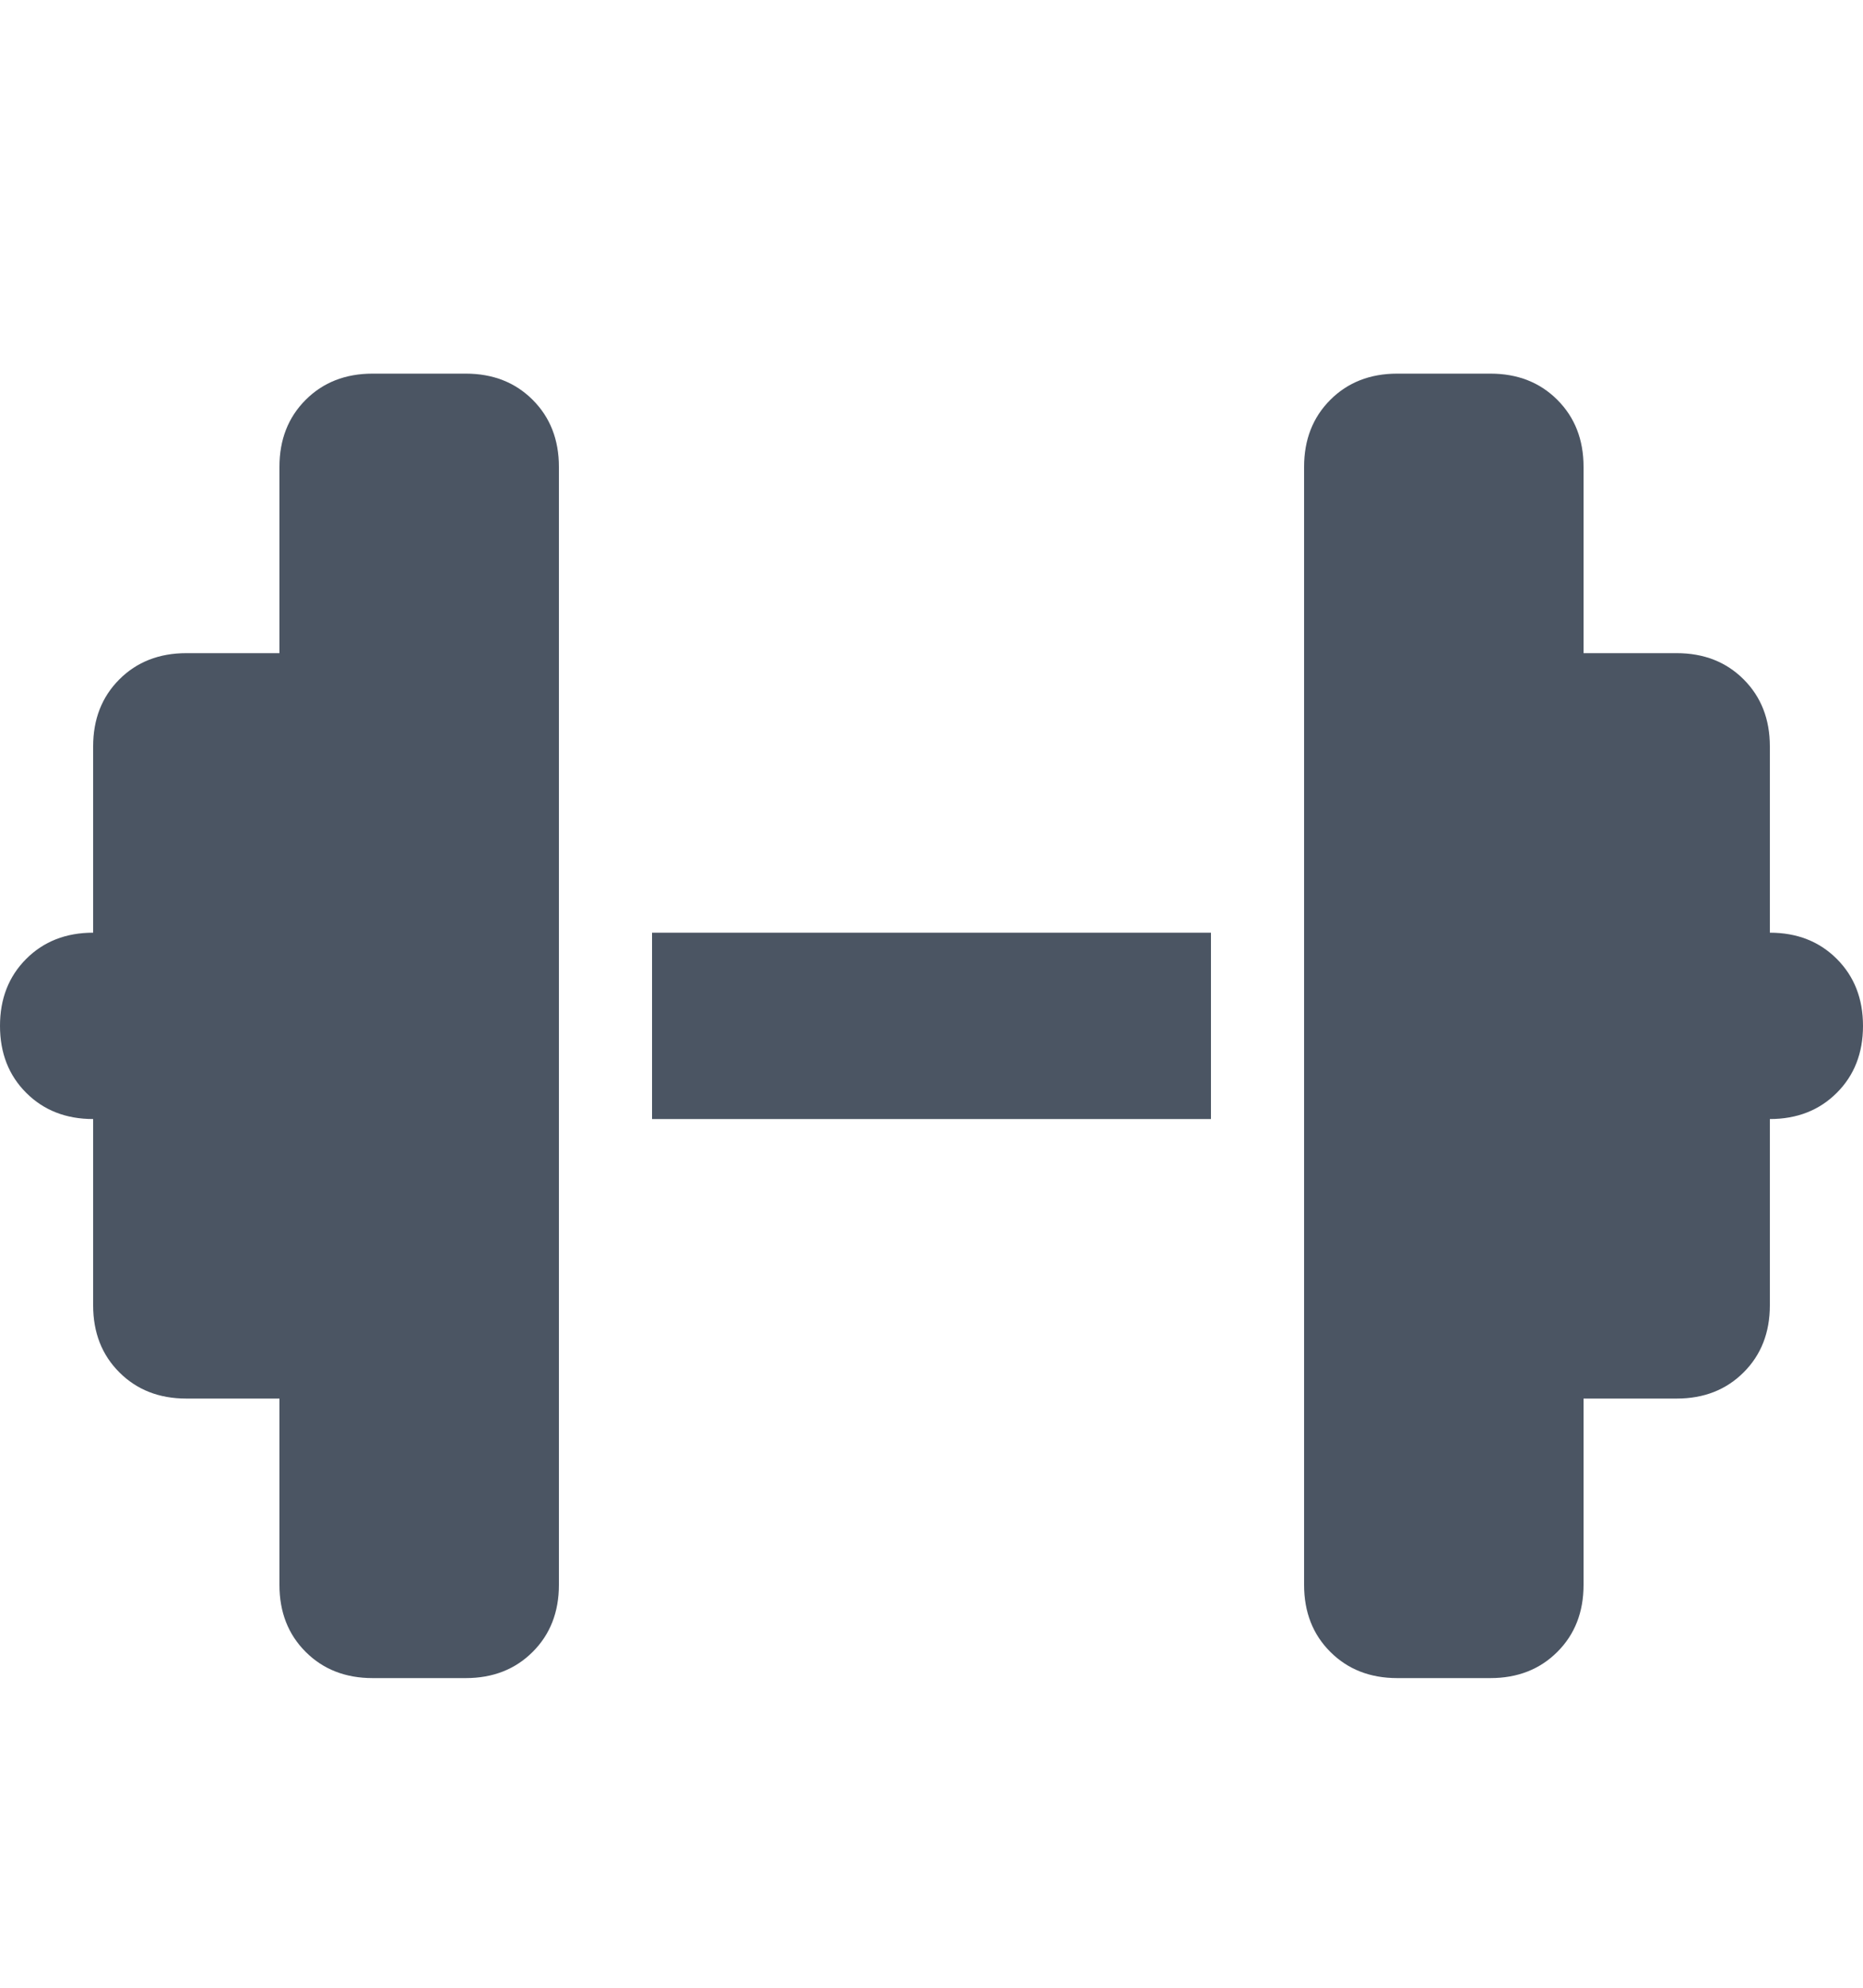 <svg xmlns="http://www.w3.org/2000/svg" xmlns:xlink="http://www.w3.org/1999/xlink" fill="none" version="1.1" width="30" height="32" viewBox="0 0 30 32"><defs><clipPath id="master_svg0_1_06379"><rect x="0" y="4" width="30" height="24" rx="0"/></clipPath></defs><g><rect x="0" y="0" width="30" height="32" rx="0" fill="#000000" fill-opacity="0" style="mix-blend-mode:passthrough"/><g clip-path="url(#master_svg0_1_06379)"><g transform="matrix(1,0,0,-1,0,54.031)"><g><path d="M4.5,46.516Q4.5,47.172,4.922,47.594Q5.344,48.016,6,48.016L7.5,48.016Q8.156,48.016,8.578,47.594Q9,47.172,9,46.516L9,39.016L9,36.016L9,28.516Q9,27.859,8.578,27.438Q8.156,27.016,7.5,27.016L6,27.016Q5.344,27.016,4.922,27.438Q4.5,27.859,4.5,28.516L4.5,31.516L3,31.516Q2.344,31.516,1.922,31.938Q1.5,32.359,1.5,33.016L1.5,36.016Q0.844,36.016,0.422,36.438Q0,36.859,0,37.516Q0,38.172,0.422,38.594Q0.844,39.016,1.5,39.016L1.5,42.016Q1.5,42.672,1.922,43.094Q2.344,43.516,3,43.516L4.5,43.516L4.5,46.516ZM25.5,46.516L25.5,43.516L25.5,46.516L25.5,43.516L27,43.516Q27.656,43.516,28.078,43.094Q28.5,42.672,28.5,42.016L28.5,39.016Q29.156,39.016,29.578,38.594Q30,38.172,30,37.516Q30,36.859,29.578,36.438Q29.156,36.016,28.5,36.016L28.5,33.016Q28.5,32.359,28.078,31.938Q27.656,31.516,27,31.516L25.5,31.516L25.5,28.516Q25.5,27.859,25.078,27.438Q24.656,27.016,24,27.016L22.5,27.016Q21.844,27.016,21.422,27.438Q21,27.859,21,28.516L21,36.016L21,39.016L21,46.516Q21,47.172,21.422,47.594Q21.844,48.016,22.5,48.016L24,48.016Q24.656,48.016,25.078,47.594Q25.5,47.172,25.5,46.516ZM19.5,39.016L19.5,36.016L19.5,39.016L19.5,36.016L10.5,36.016L10.5,39.016L19.5,39.016Z" fill="#4B5563" fill-opacity="1" style="mix-blend-mode:passthrough"/></g></g></g></g></svg>